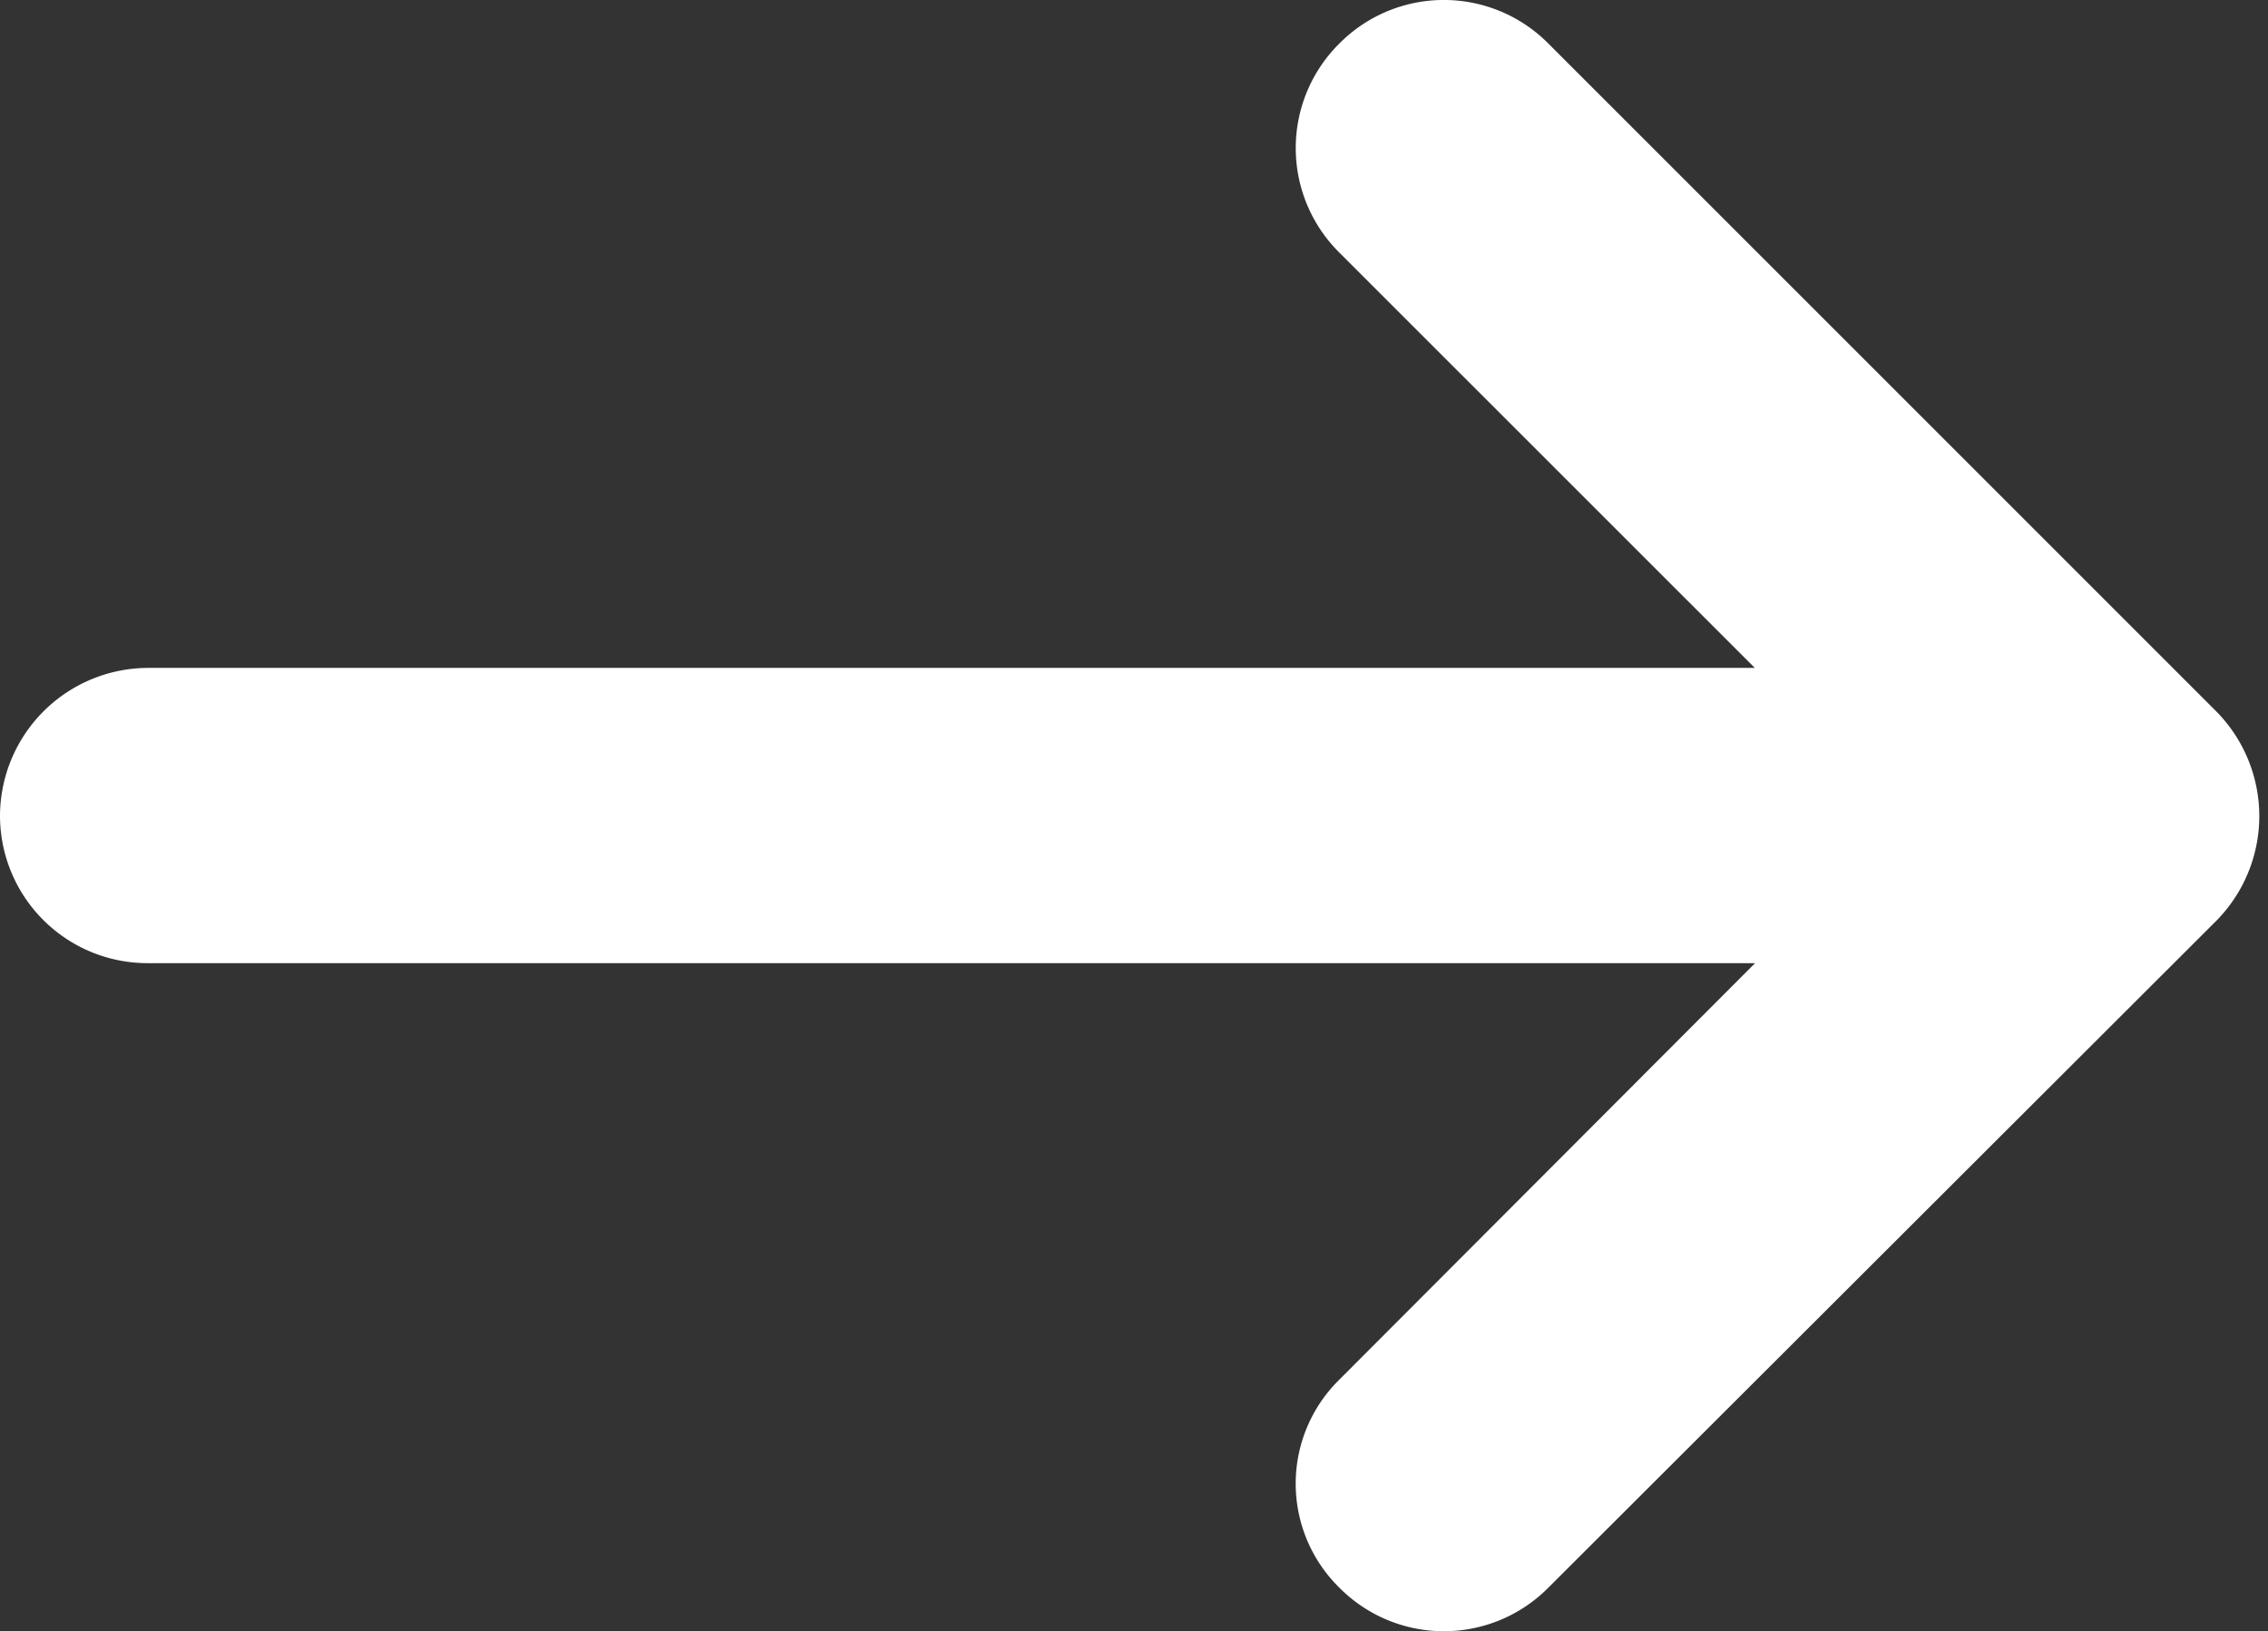 <svg xmlns="http://www.w3.org/2000/svg" width="15.646" height="11.254" viewBox="0 0 15.646 11.254">
  <rect x="0" y="0" width="15.646" height="11.254" fill="#333333" stroke="none"/>
  <path id="download-arrow" d="M10.1,4.758a.515.515,0,0,1,0,.735.506.506,0,0,1-.728,0L5.645,1.773V14.064a.518.518,0,0,1-.515.522.524.524,0,0,1-.522-.522V1.773L.889,5.493a.515.515,0,0,1-.735,0,.515.515,0,0,1,0-.735L4.763.149a.528.528,0,0,1,.735,0Z" transform="translate(15.086 0.5) rotate(90)" fill="#fff" stroke="#fff" stroke-width="1"></path>
</svg>
